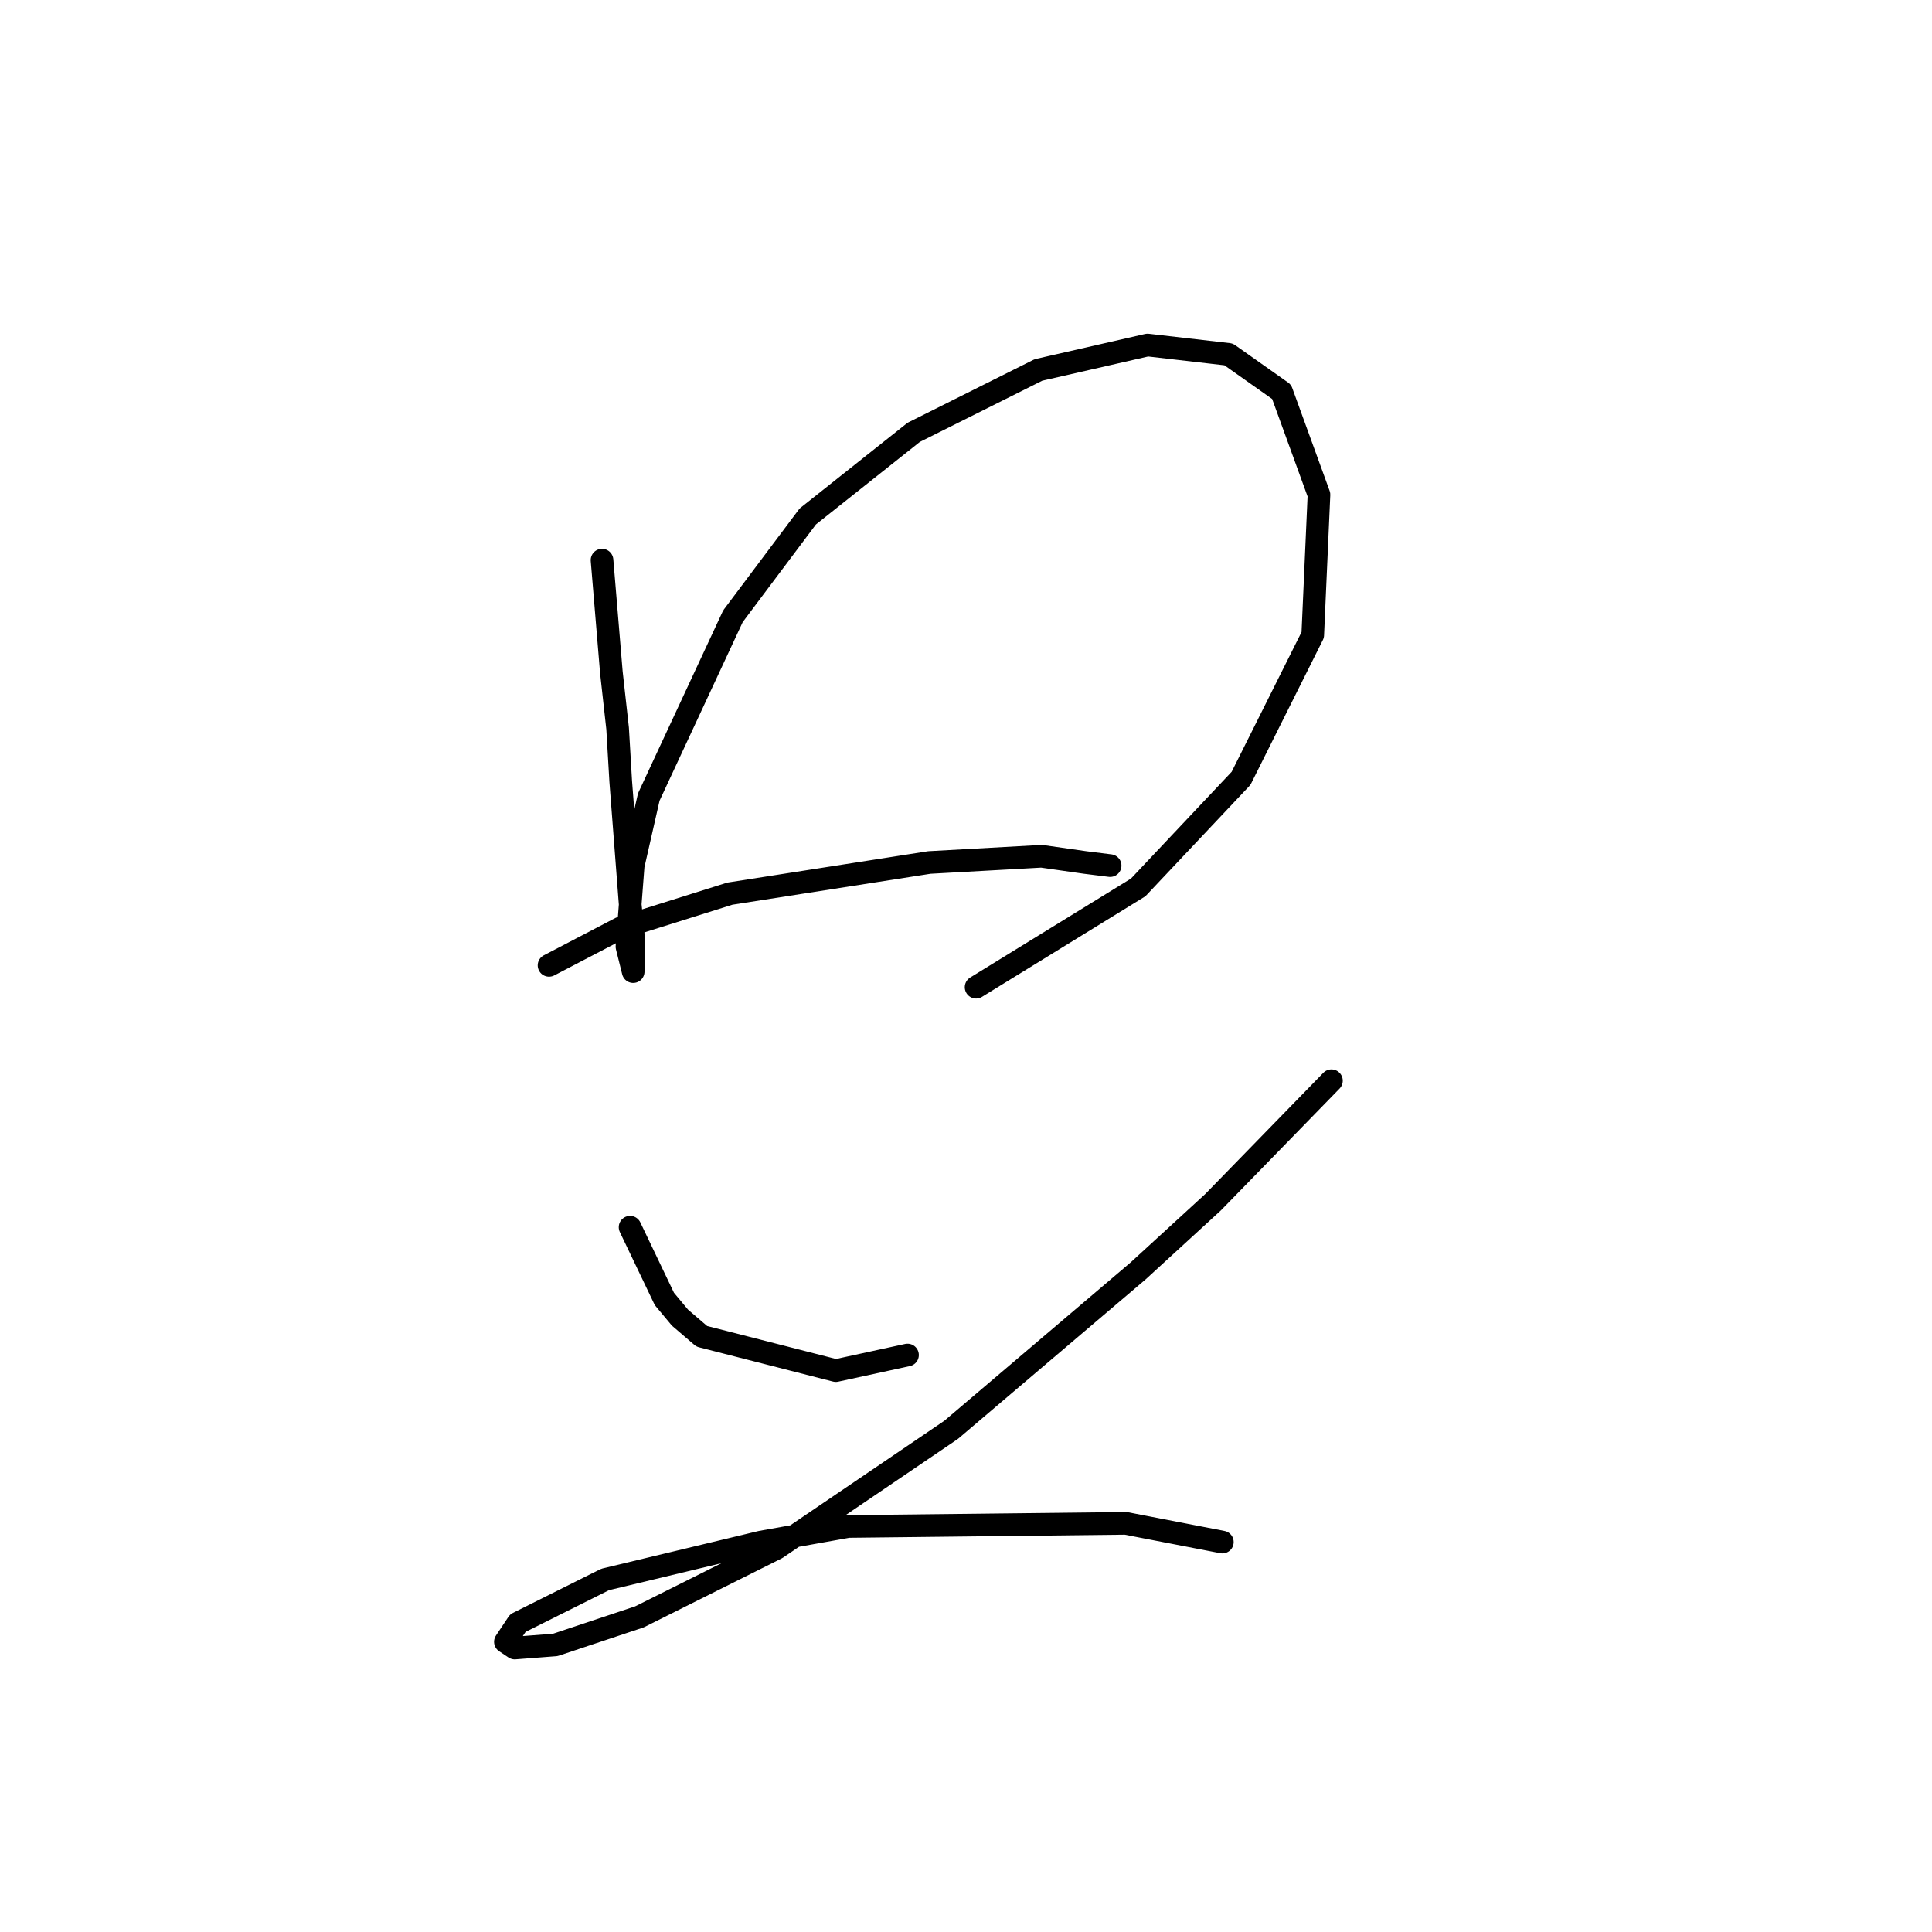 <?xml version="1.0" standalone="no"?>
    <svg width="256" height="256" xmlns="http://www.w3.org/2000/svg" version="1.1">
    <polyline stroke="black" stroke-width="3" stroke-linecap="round" fill="transparent" stroke-linejoin="round" points="79.771 74.22 81.01 89.09 81.836 96.525 82.249 103.546 83.488 119.655 83.901 123.786 83.901 127.916 83.901 128.742 83.075 125.438 83.901 114.699 85.966 105.612 97.119 81.655 107.032 68.437 121.076 57.285 137.598 49.024 152.055 45.719 162.794 46.958 169.816 51.915 174.772 65.546 173.946 84.133 164.446 103.133 150.815 117.59 129.337 130.808 129.337 130.808 " />
        <polyline stroke="black" stroke-width="3" stroke-linecap="round" fill="transparent" stroke-linejoin="round" points="72.749 127.916 82.249 122.96 96.706 118.416 123.141 114.286 138.011 113.46 143.794 114.286 147.098 114.699 147.098 114.699 " />
        <polyline stroke="black" stroke-width="3" stroke-linecap="round" fill="transparent" stroke-linejoin="round" points="83.488 162.613 88.032 172.113 90.097 174.591 92.988 177.069 110.75 181.613 120.25 179.548 120.25 179.548 " />
        <polyline stroke="black" stroke-width="3" stroke-linecap="round" fill="transparent" stroke-linejoin="round" points="176.424 143.199 160.729 159.308 150.815 168.395 126.032 189.461 102.902 205.157 84.727 214.244 73.575 217.961 68.205 218.374 66.966 217.548 68.618 215.07 80.184 209.287 100.836 204.331 112.402 202.265 149.163 201.852 161.968 204.331 161.968 204.331 " />
        </svg>